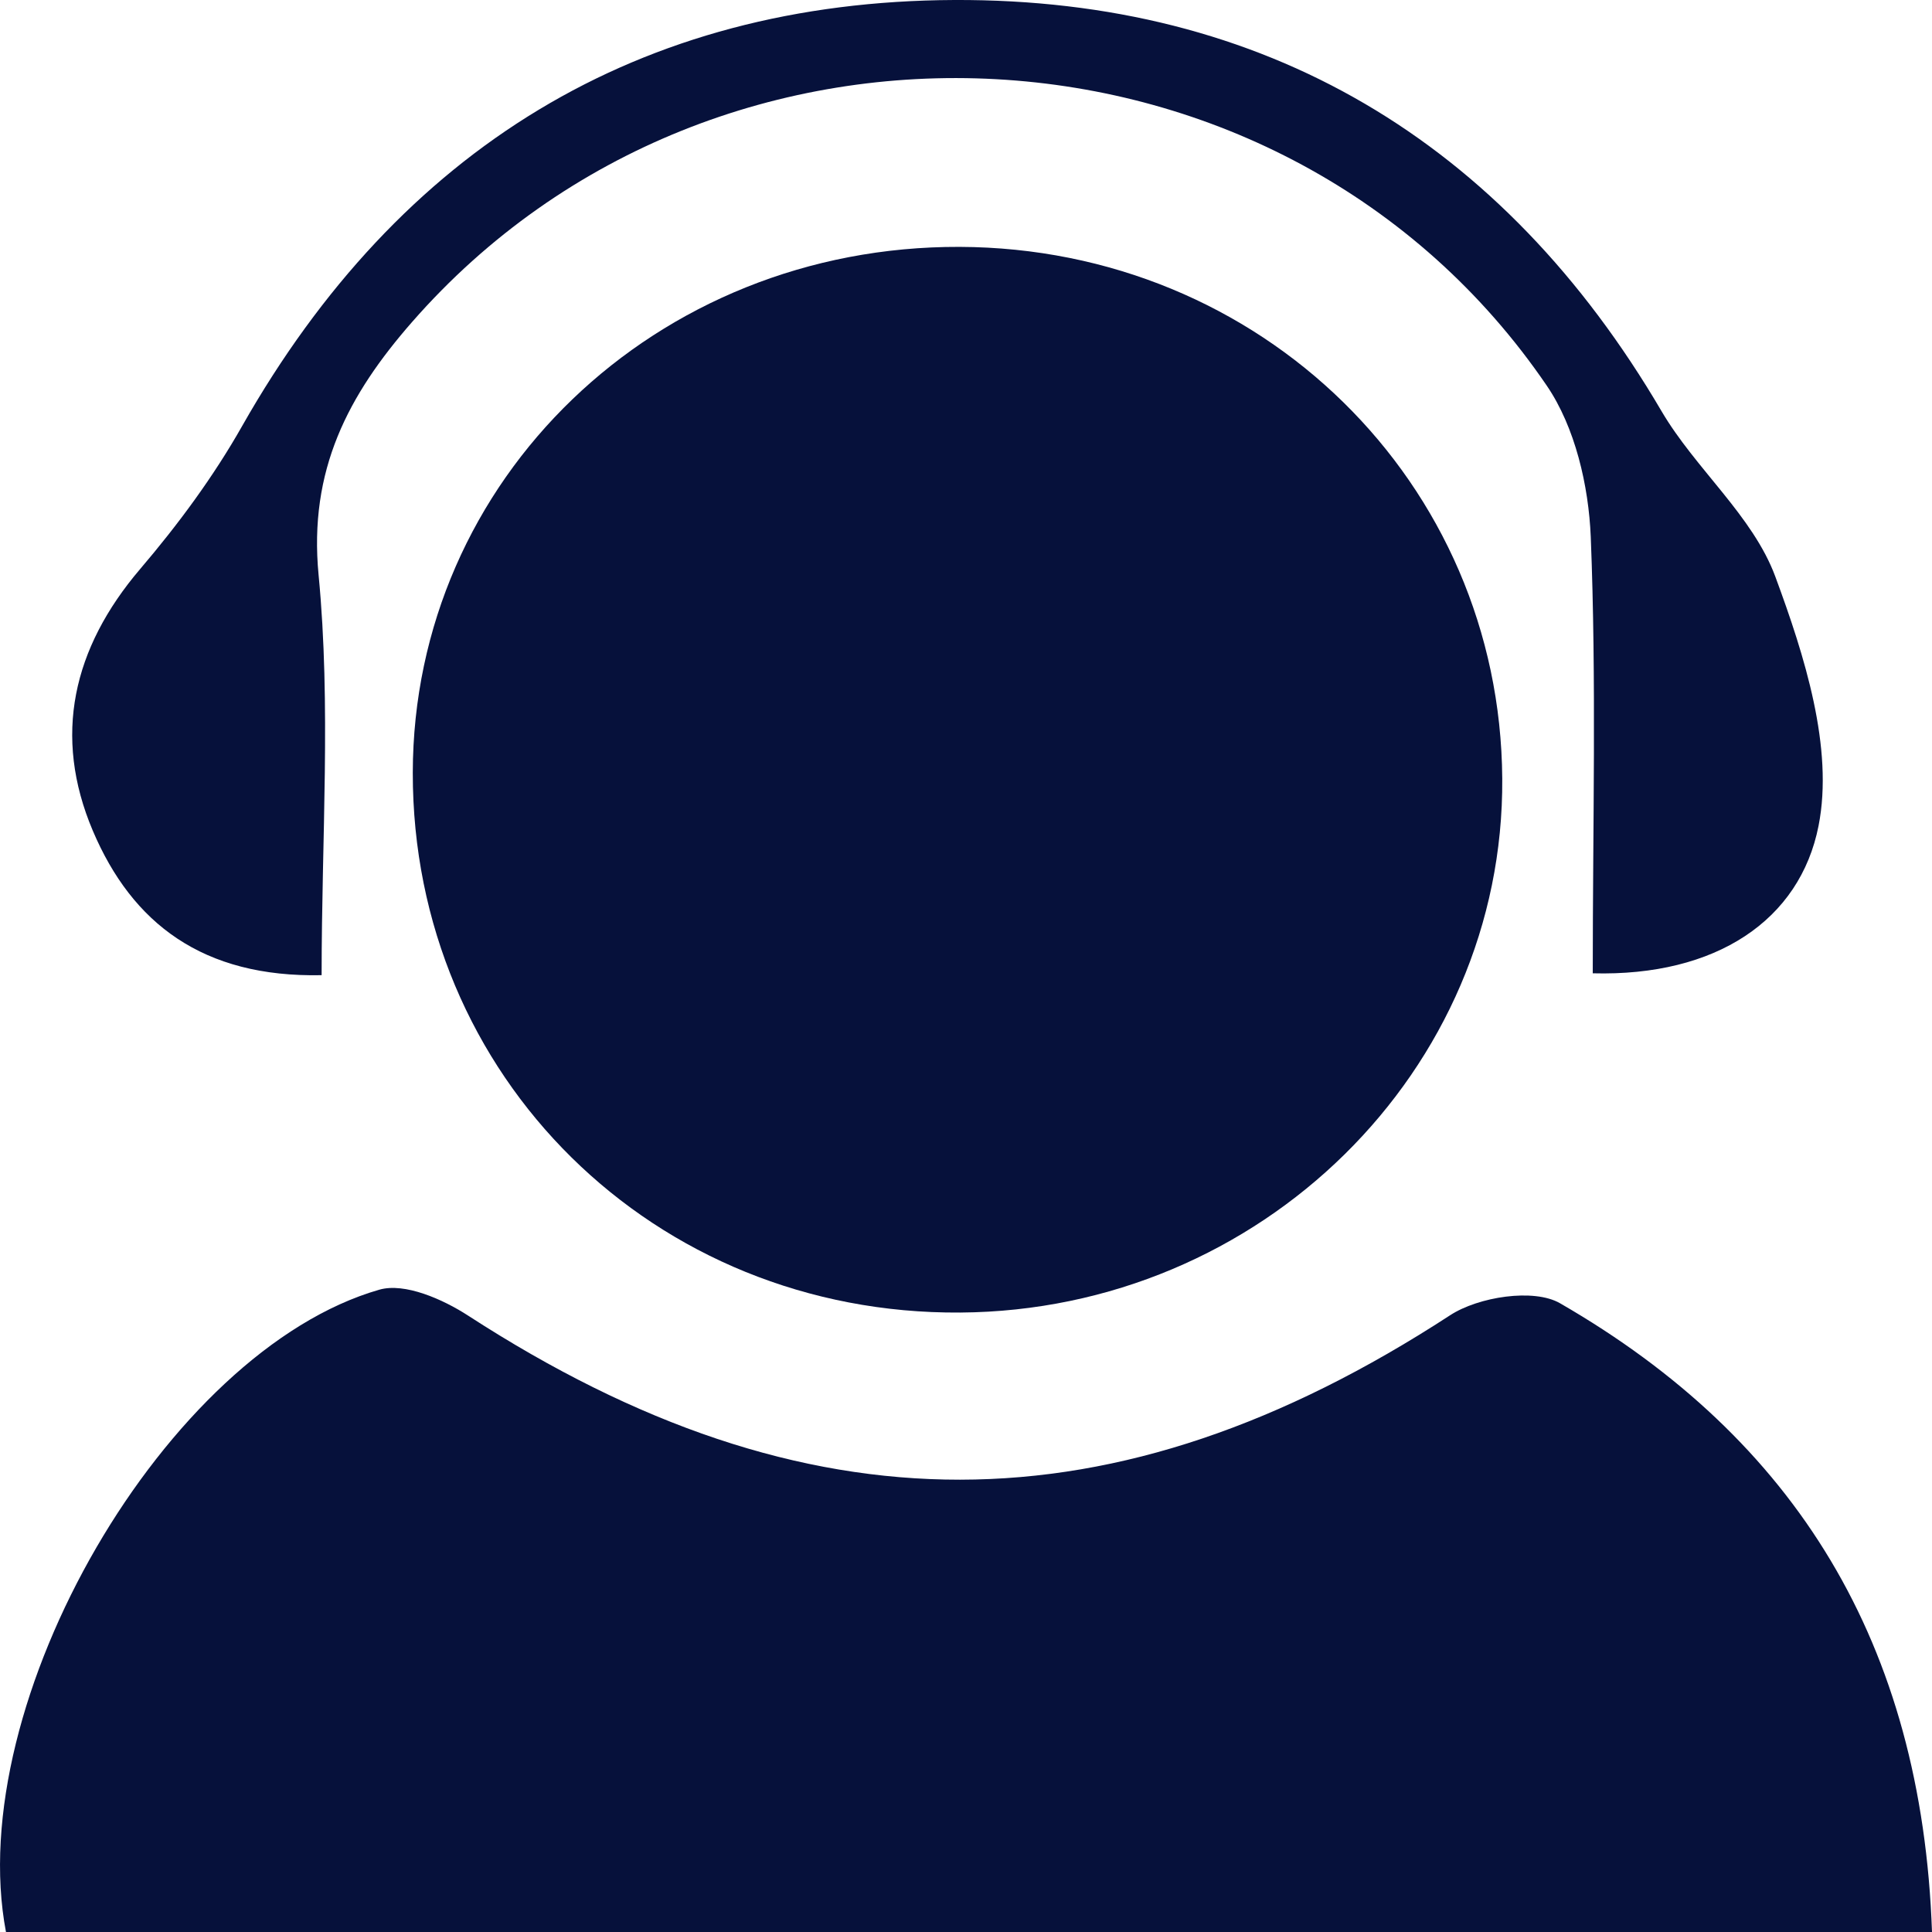 <?xml version="1.0" encoding="utf-8"?>
<!-- Generator: Adobe Illustrator 16.0.3, SVG Export Plug-In . SVG Version: 6.00 Build 0)  -->
<!DOCTYPE svg PUBLIC "-//W3C//DTD SVG 1.1//EN" "http://www.w3.org/Graphics/SVG/1.1/DTD/svg11.dtd">
<svg version="1.1" id="Layer_1" xmlns="http://www.w3.org/2000/svg" xmlns:xlink="http://www.w3.org/1999/xlink" x="0px" y="0px"
	 width="32px" height="32px" viewBox="0.5 0.5 32 32" enable-background="new 0.5 0.5 32 32" xml:space="preserve">
<g id="V0EfyN_1_">
	<g>
		<path fill-rule="evenodd" clip-rule="evenodd" fill="#06113B" d="M32.5,32.5c-10.829,0-21.374,0-31.901,0
			c-0.724-3.808,2.655-9.627,6.185-10.639c0.419-0.12,1.051,0.158,1.47,0.43c5.603,3.632,10.702,3.616,16.264-0.006
			c0.469-0.306,1.386-0.45,1.821-0.199C30.245,24.339,32.332,27.723,32.5,32.5z"/>
		<path fill-rule="evenodd" clip-rule="evenodd" fill="#06113B" d="M7.337,13.298c0.007-4.863,4.025-8.726,9.057-8.709
			c4.991,0.018,8.955,3.902,8.988,8.808c0.033,4.834-4,8.808-8.976,8.843C11.33,22.276,7.33,18.332,7.337,13.298z"/>
		<path fill-rule="evenodd" clip-rule="evenodd" fill="#06113B" d="M26.881,16.621c0-2.458,0.062-4.846-0.033-7.228
			c-0.035-0.85-0.259-1.817-0.729-2.506c-4.324-6.344-13.733-6.84-18.796-1.051C6.27,7.04,5.609,8.282,5.777,10.025
			c0.208,2.16,0.05,4.355,0.05,6.627c-1.969,0.041-3.138-0.858-3.79-2.393c-0.665-1.568-0.334-3.022,0.785-4.335
			c0.628-0.736,1.214-1.529,1.69-2.37C7.113,2.971,11.081,0.522,16.307,0.5c5.137-0.021,9.086,2.331,11.713,6.81
			c0.562,0.957,1.513,1.734,1.885,2.741c0.483,1.306,0.97,2.837,0.716,4.127C30.313,15.741,28.923,16.675,26.881,16.621z"/>
	</g>
</g>
</svg>
